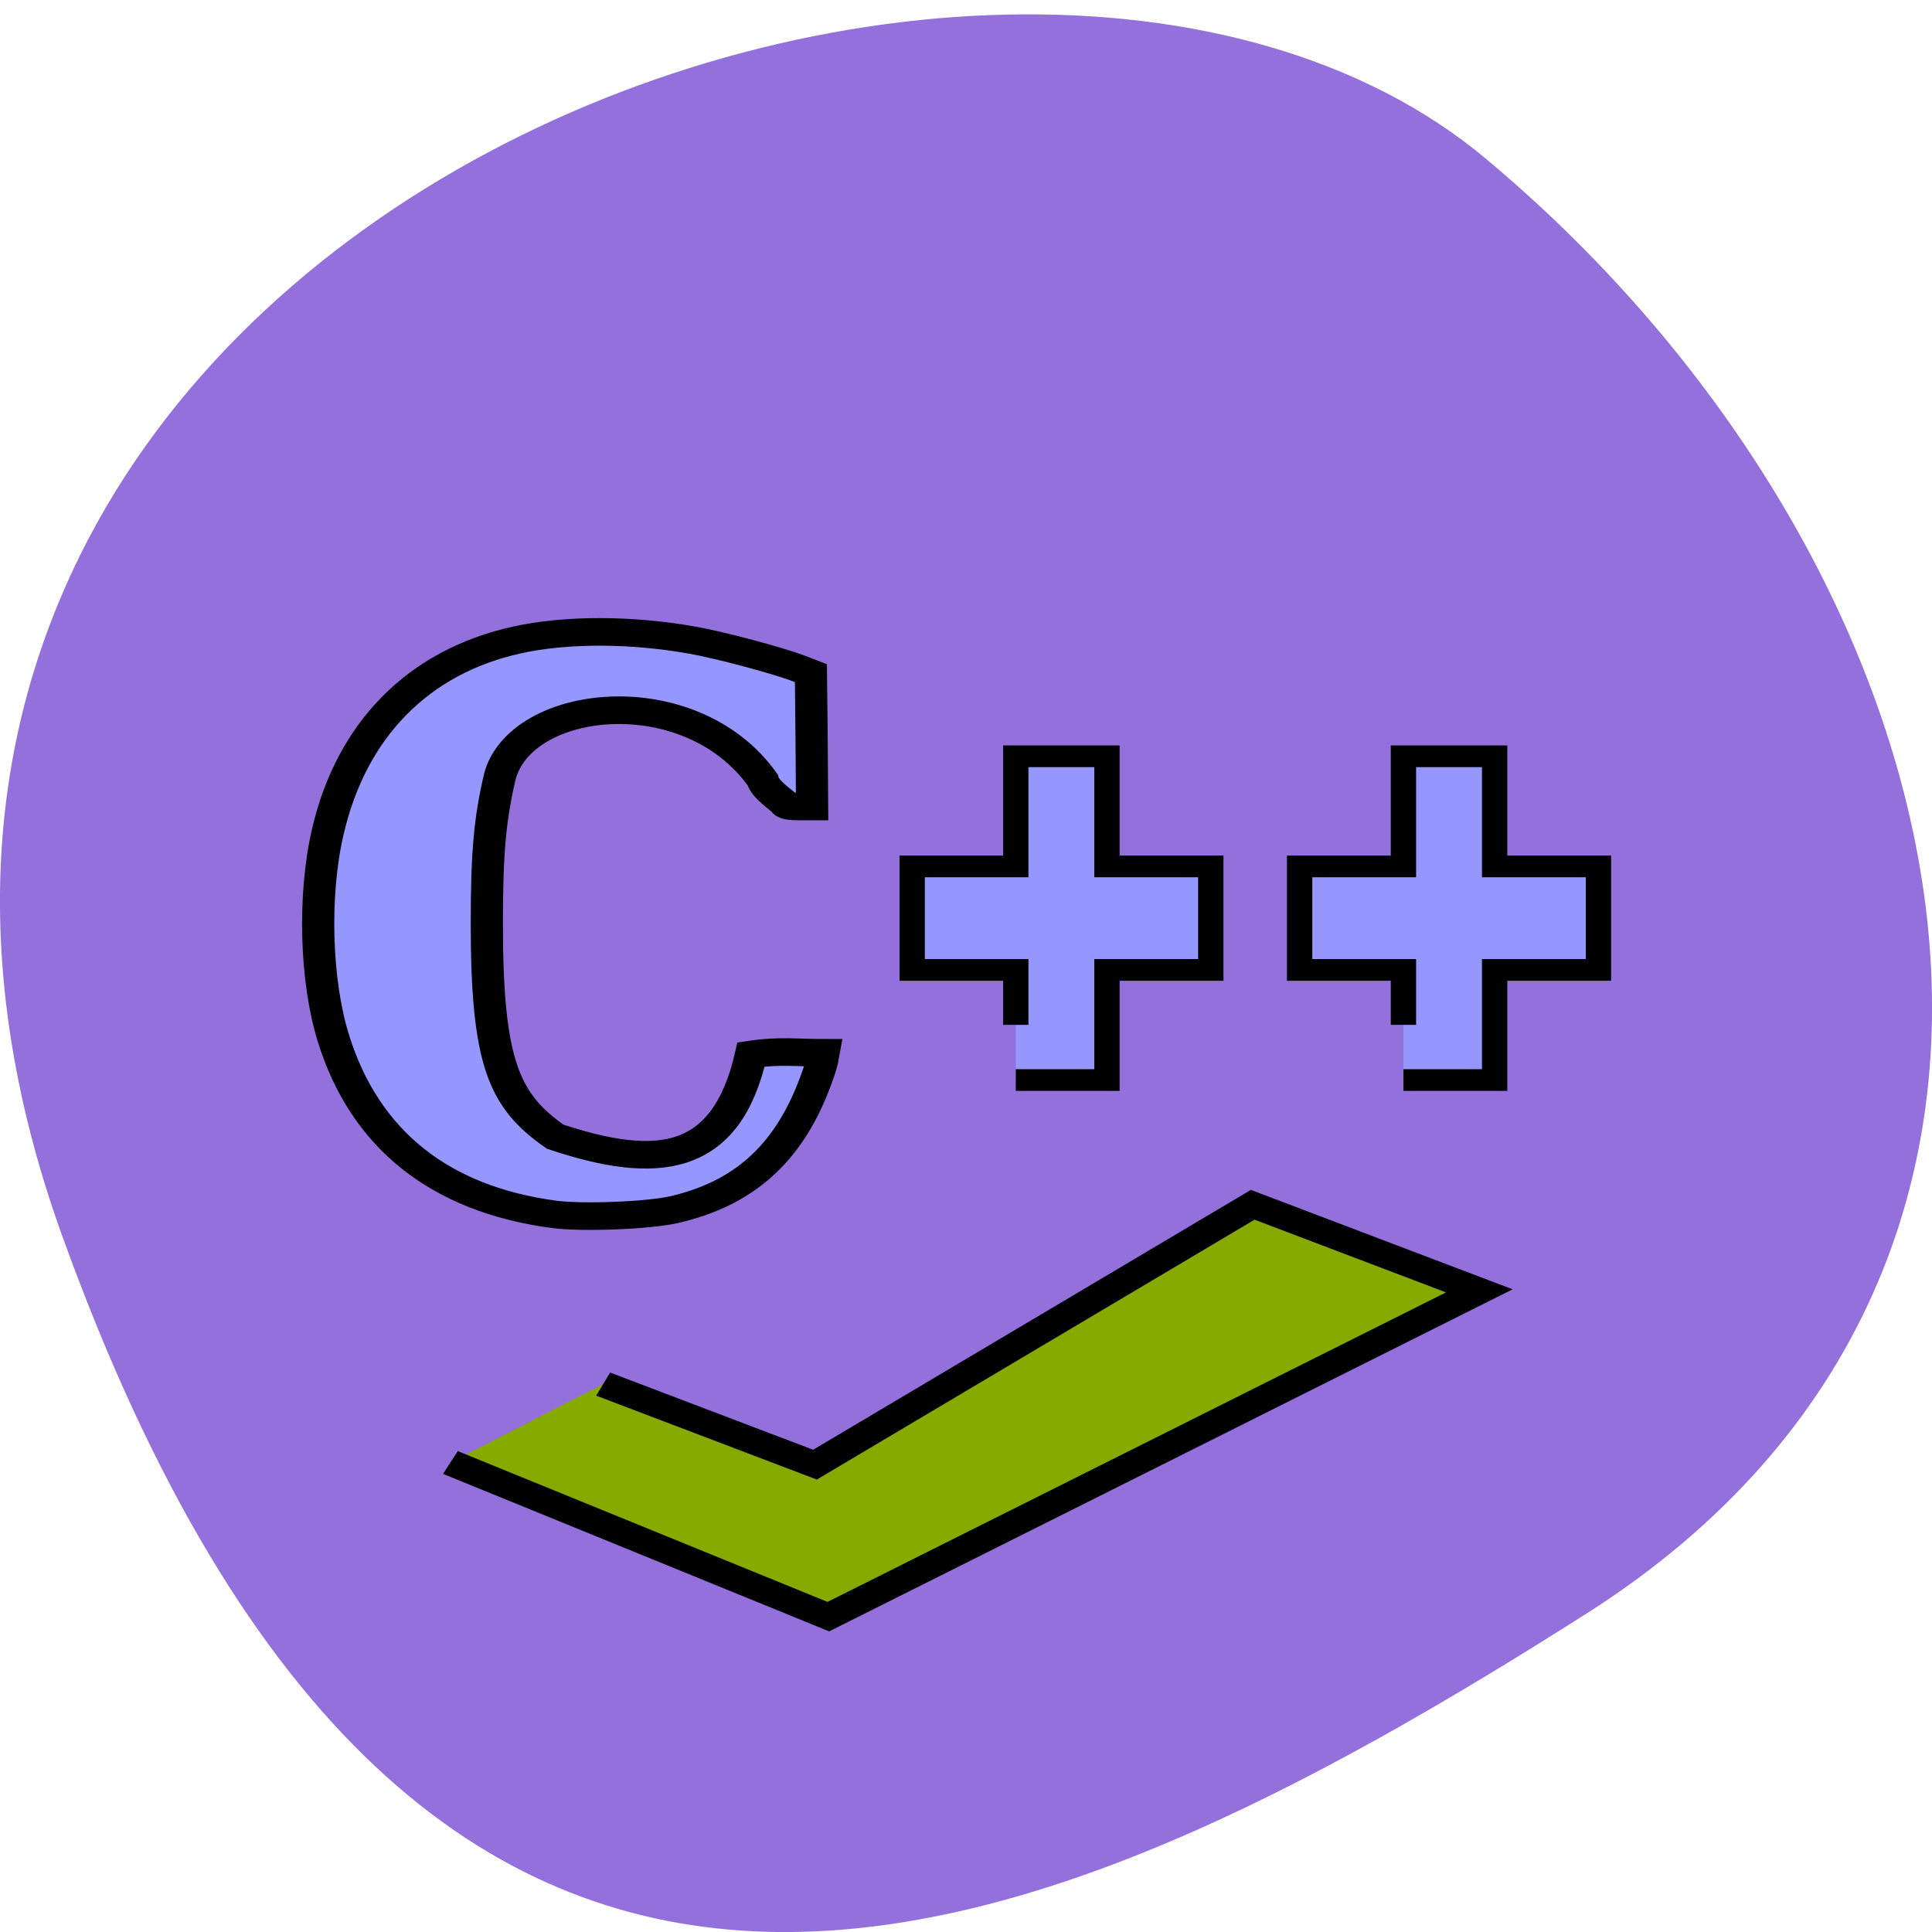<svg xmlns="http://www.w3.org/2000/svg" viewBox="0 0 32 32"><path d="m 1.035 20.484 c -5.973 -16.551 15.496 -24.602 23.566 -17.863 c 8.07 6.738 10.82 18.285 1.684 24.1 c -9.137 5.809 -19.273 10.316 -25.25 -6.238" fill="#9370db"/><g stroke="#000"><path d="m 219.42 739.08 l 103.19 49.41 l 213.24 -159.41 l 110.39 52.794 l -317.12 199.85 l -184.1 -94.56" transform="matrix(0.034 0 0 0.027 2.53 2.97)" fill="#87aa00" fill-rule="evenodd" stroke-width="15.707"/><g fill="#9696ff" transform="matrix(0.035 0 0 0.03 1.389 2.477)"><path d="m 222.46 587.87 c -54 -8.368 -89.52 -41.45 -104.35 -97.15 c -8.52 -31.774 -9.627 -79.37 -2.656 -114.15 c 11.176 -56.23 42.823 -93.75 89.41 -105.78 c 23.13 -6.01 54.11 -6.01 83.32 0.131 c 13.279 2.746 39.614 10.984 50.13 15.56 l 5.754 2.615 l 0.332 36.743 l 0.221 36.874 h -6.307 c -4.094 0 -6.418 -0.523 -6.639 -1.569 c -0.221 -0.915 -9.516 -7.845 -10.402 -13.08 c -34.414 -56.36 -114.86 -45.634 -124.49 -1.569 c -4.648 23.406 -6.086 41.842 -6.086 80.939 c 0 77.15 8.188 97.81 32.31 117.55 c 48.36 18.829 80.999 14.906 92.73 -45.37 c 13.389 -2.354 21.578 -0.915 34.3 -0.915 l -0.664 4.184 c -0.332 2.354 -2.213 9.02 -4.205 14.776 c -12.615 37.527 -33.528 58.972 -65.84 67.6 c -11.951 3.269 -43.487 4.707 -56.877 2.615" stroke-width="15.231"/><g stroke-width="11.979"><path d="m 441.01 483.26 v -30.336 h -49.02 v -57.14 h 49.02 v -60.802 h 43.16 v 60.802 h 49.13 v 57.14 h -49.13 v 60.802 h -43.16"/><path d="m 624.47 483.26 v -30.336 h -49.13 v -57.14 h 49.13 v -60.802 h 43.16 v 60.802 h 49.13 v 57.14 h -49.13 v 60.802 h -43.16"/></g></g></g></svg>